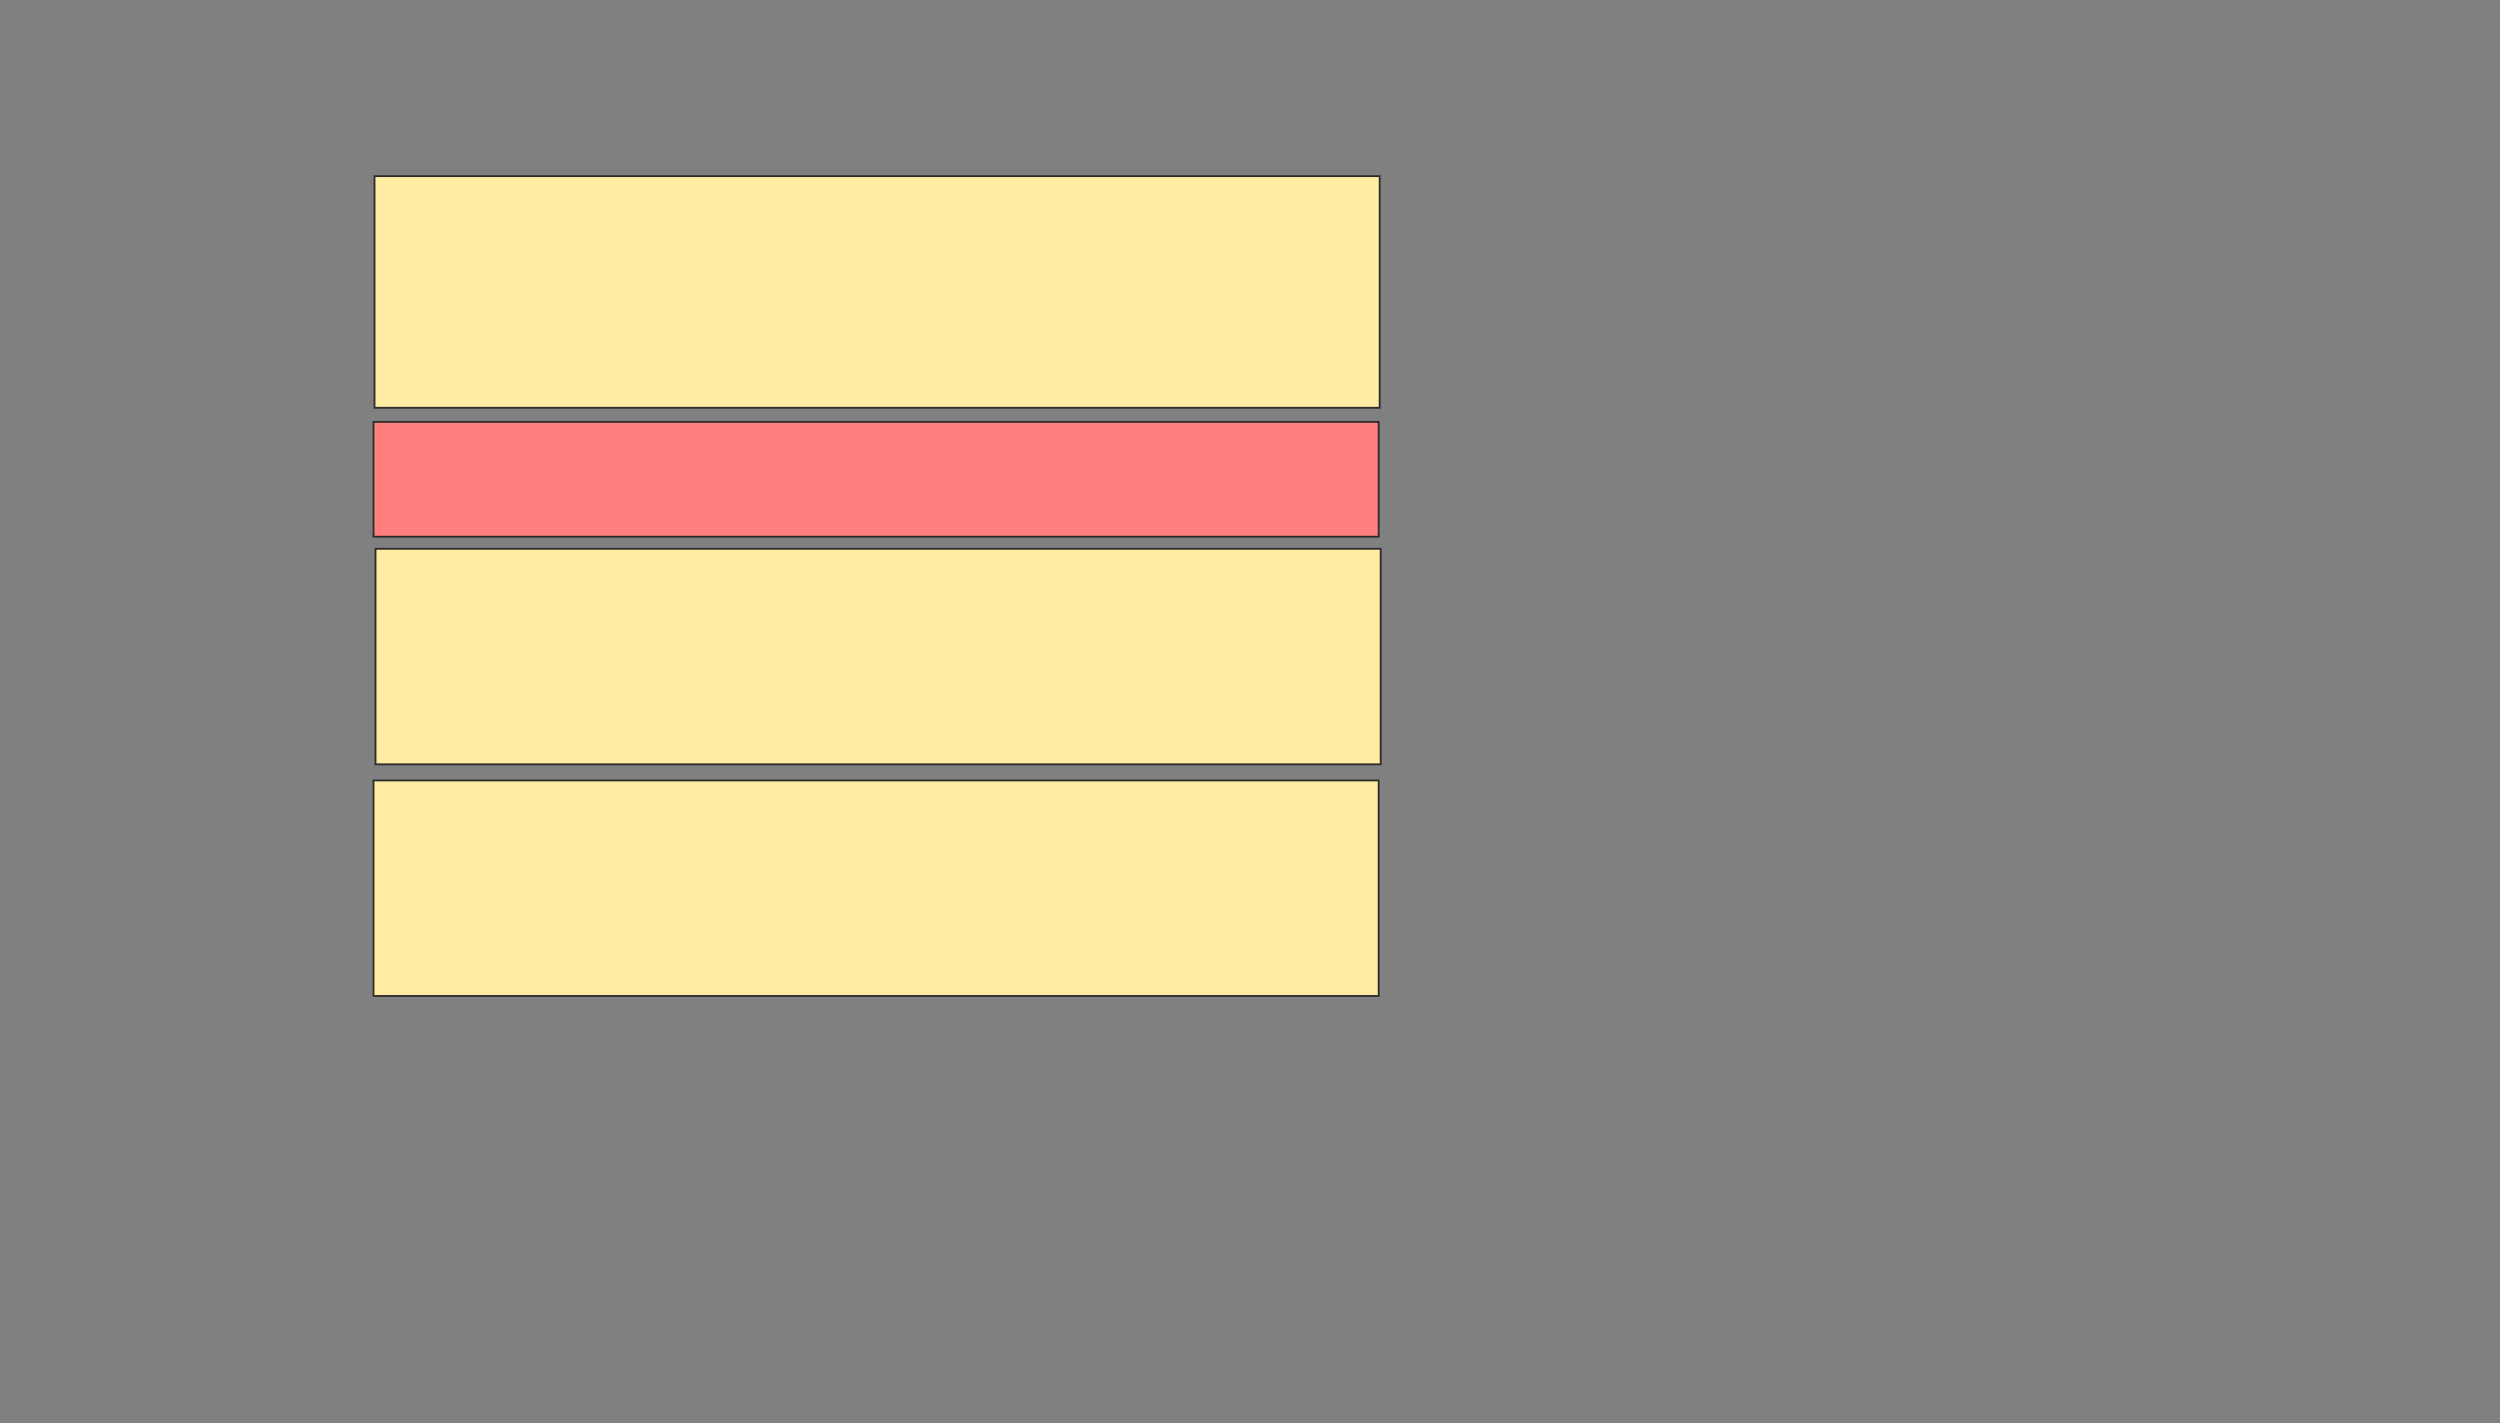 <svg height="768" width="1349" xmlns="http://www.w3.org/2000/svg">
 <rect width="100%" height="100%" fill="#808080" stroke="none"/>
 <!-- Created with Image Occlusion Enhanced -->
 <g>
  <title>Labels</title>
 </g>
 <g>
  <title>Masks</title>
  <rect fill="#FFEBA2" height="125" id="63342d963c9247759b4c9b0a6ffcc344-ao-1" stroke="#2D2D2D" width="542.391" x="202.087" y="95.043"/>
  <rect class="qshape" fill="#FF7E7E" height="61.957" id="63342d963c9247759b4c9b0a6ffcc344-ao-2" stroke="#2D2D2D" width="542.391" x="201.543" y="227.652"/>
  <rect fill="#FFEBA2" height="116.304" id="63342d963c9247759b4c9b0a6ffcc344-ao-3" stroke="#2D2D2D" width="542.391" x="202.63" y="296.13"/>
  <rect fill="#FFEBA2" height="116.304" id="63342d963c9247759b4c9b0a6ffcc344-ao-4" stroke="#2D2D2D" width="542.391" x="201.543" y="421.13"/>
 </g>
</svg>